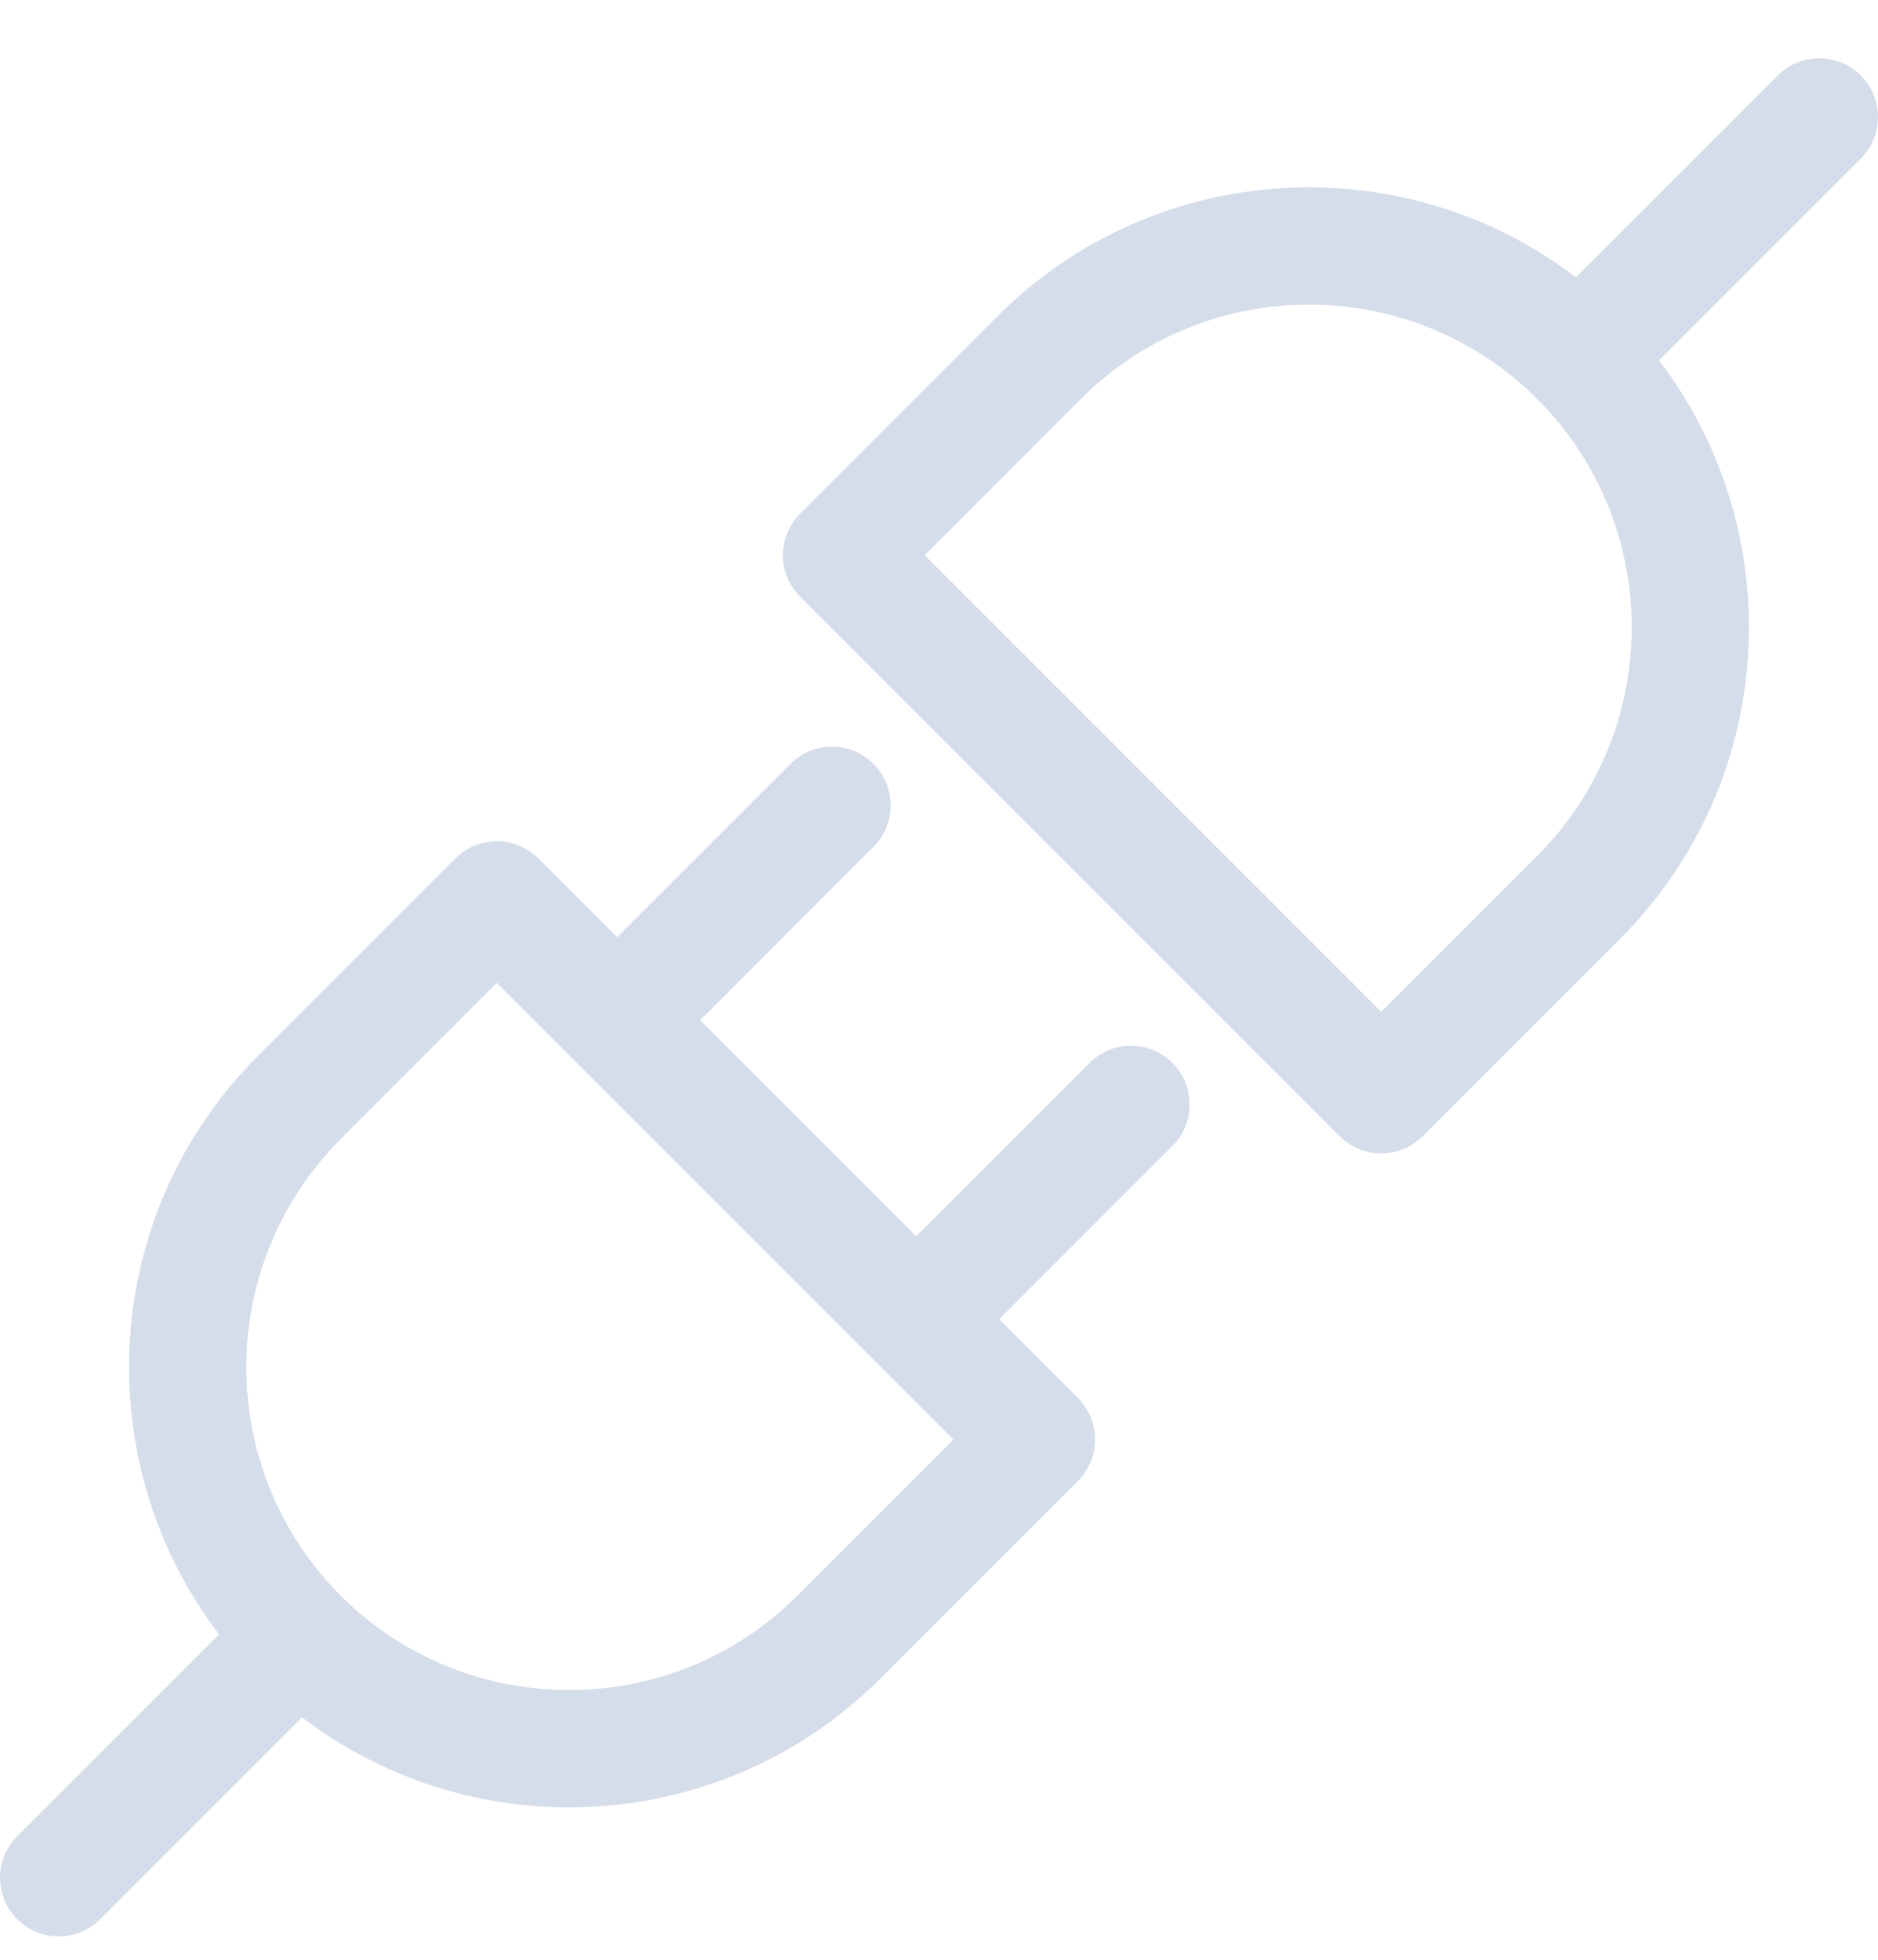 <svg width="23" height="24" viewBox="0 0 23 24" fill="none" xmlns="http://www.w3.org/2000/svg">
<g clip-path="url(#clip0_170_2990)">
<path d="M13.343 13.017L11.22 15.139L8.575 12.494L10.697 10.371C10.978 10.091 10.978 9.636 10.697 9.355C10.417 9.074 9.961 9.074 9.681 9.355L7.558 11.477L6.593 10.513C6.313 10.232 5.858 10.232 5.577 10.513L3.157 12.933C1.227 14.862 1.069 17.903 2.683 20.015L0.211 22.487C-0.07 22.767 -0.07 23.223 0.211 23.503C0.351 23.644 0.535 23.714 0.719 23.714C0.903 23.714 1.087 23.644 1.227 23.503L3.699 21.031C4.661 21.766 5.815 22.134 6.969 22.134C8.35 22.134 9.73 21.608 10.781 20.557L13.201 18.137C13.336 18.002 13.412 17.819 13.412 17.629C13.412 17.438 13.336 17.255 13.201 17.121L12.237 16.156L14.359 14.033C14.64 13.753 14.64 13.297 14.359 13.017C14.078 12.736 13.623 12.736 13.343 13.017ZM9.765 19.541C8.223 21.082 5.715 21.082 4.173 19.541C2.632 17.999 2.632 15.491 4.173 13.949L6.085 12.037L11.677 17.629L9.765 19.541ZM22.79 0.924C22.509 0.644 22.054 0.644 21.773 0.924L19.301 3.396C17.189 1.783 14.149 1.941 12.219 3.87L9.799 6.291C9.518 6.571 9.518 7.026 9.799 7.307L16.407 13.915C16.542 14.05 16.725 14.126 16.915 14.126C17.106 14.126 17.289 14.05 17.423 13.915L19.843 11.495C21.773 9.565 21.931 6.525 20.318 4.413L22.79 1.941C23.07 1.66 23.07 1.205 22.79 0.924ZM18.827 10.479L16.915 12.39L11.324 6.799L13.236 4.887C14.777 3.345 17.285 3.345 18.827 4.887C20.369 6.429 20.369 8.937 18.827 10.479Z" fill="#D6DDEA"/>
</g>
<defs>
<clipPath id="clip0_170_2990">
<rect width="23" height="23" fill="white" transform="translate(0 0.714)"/>
</clipPath>
</defs>
</svg>
